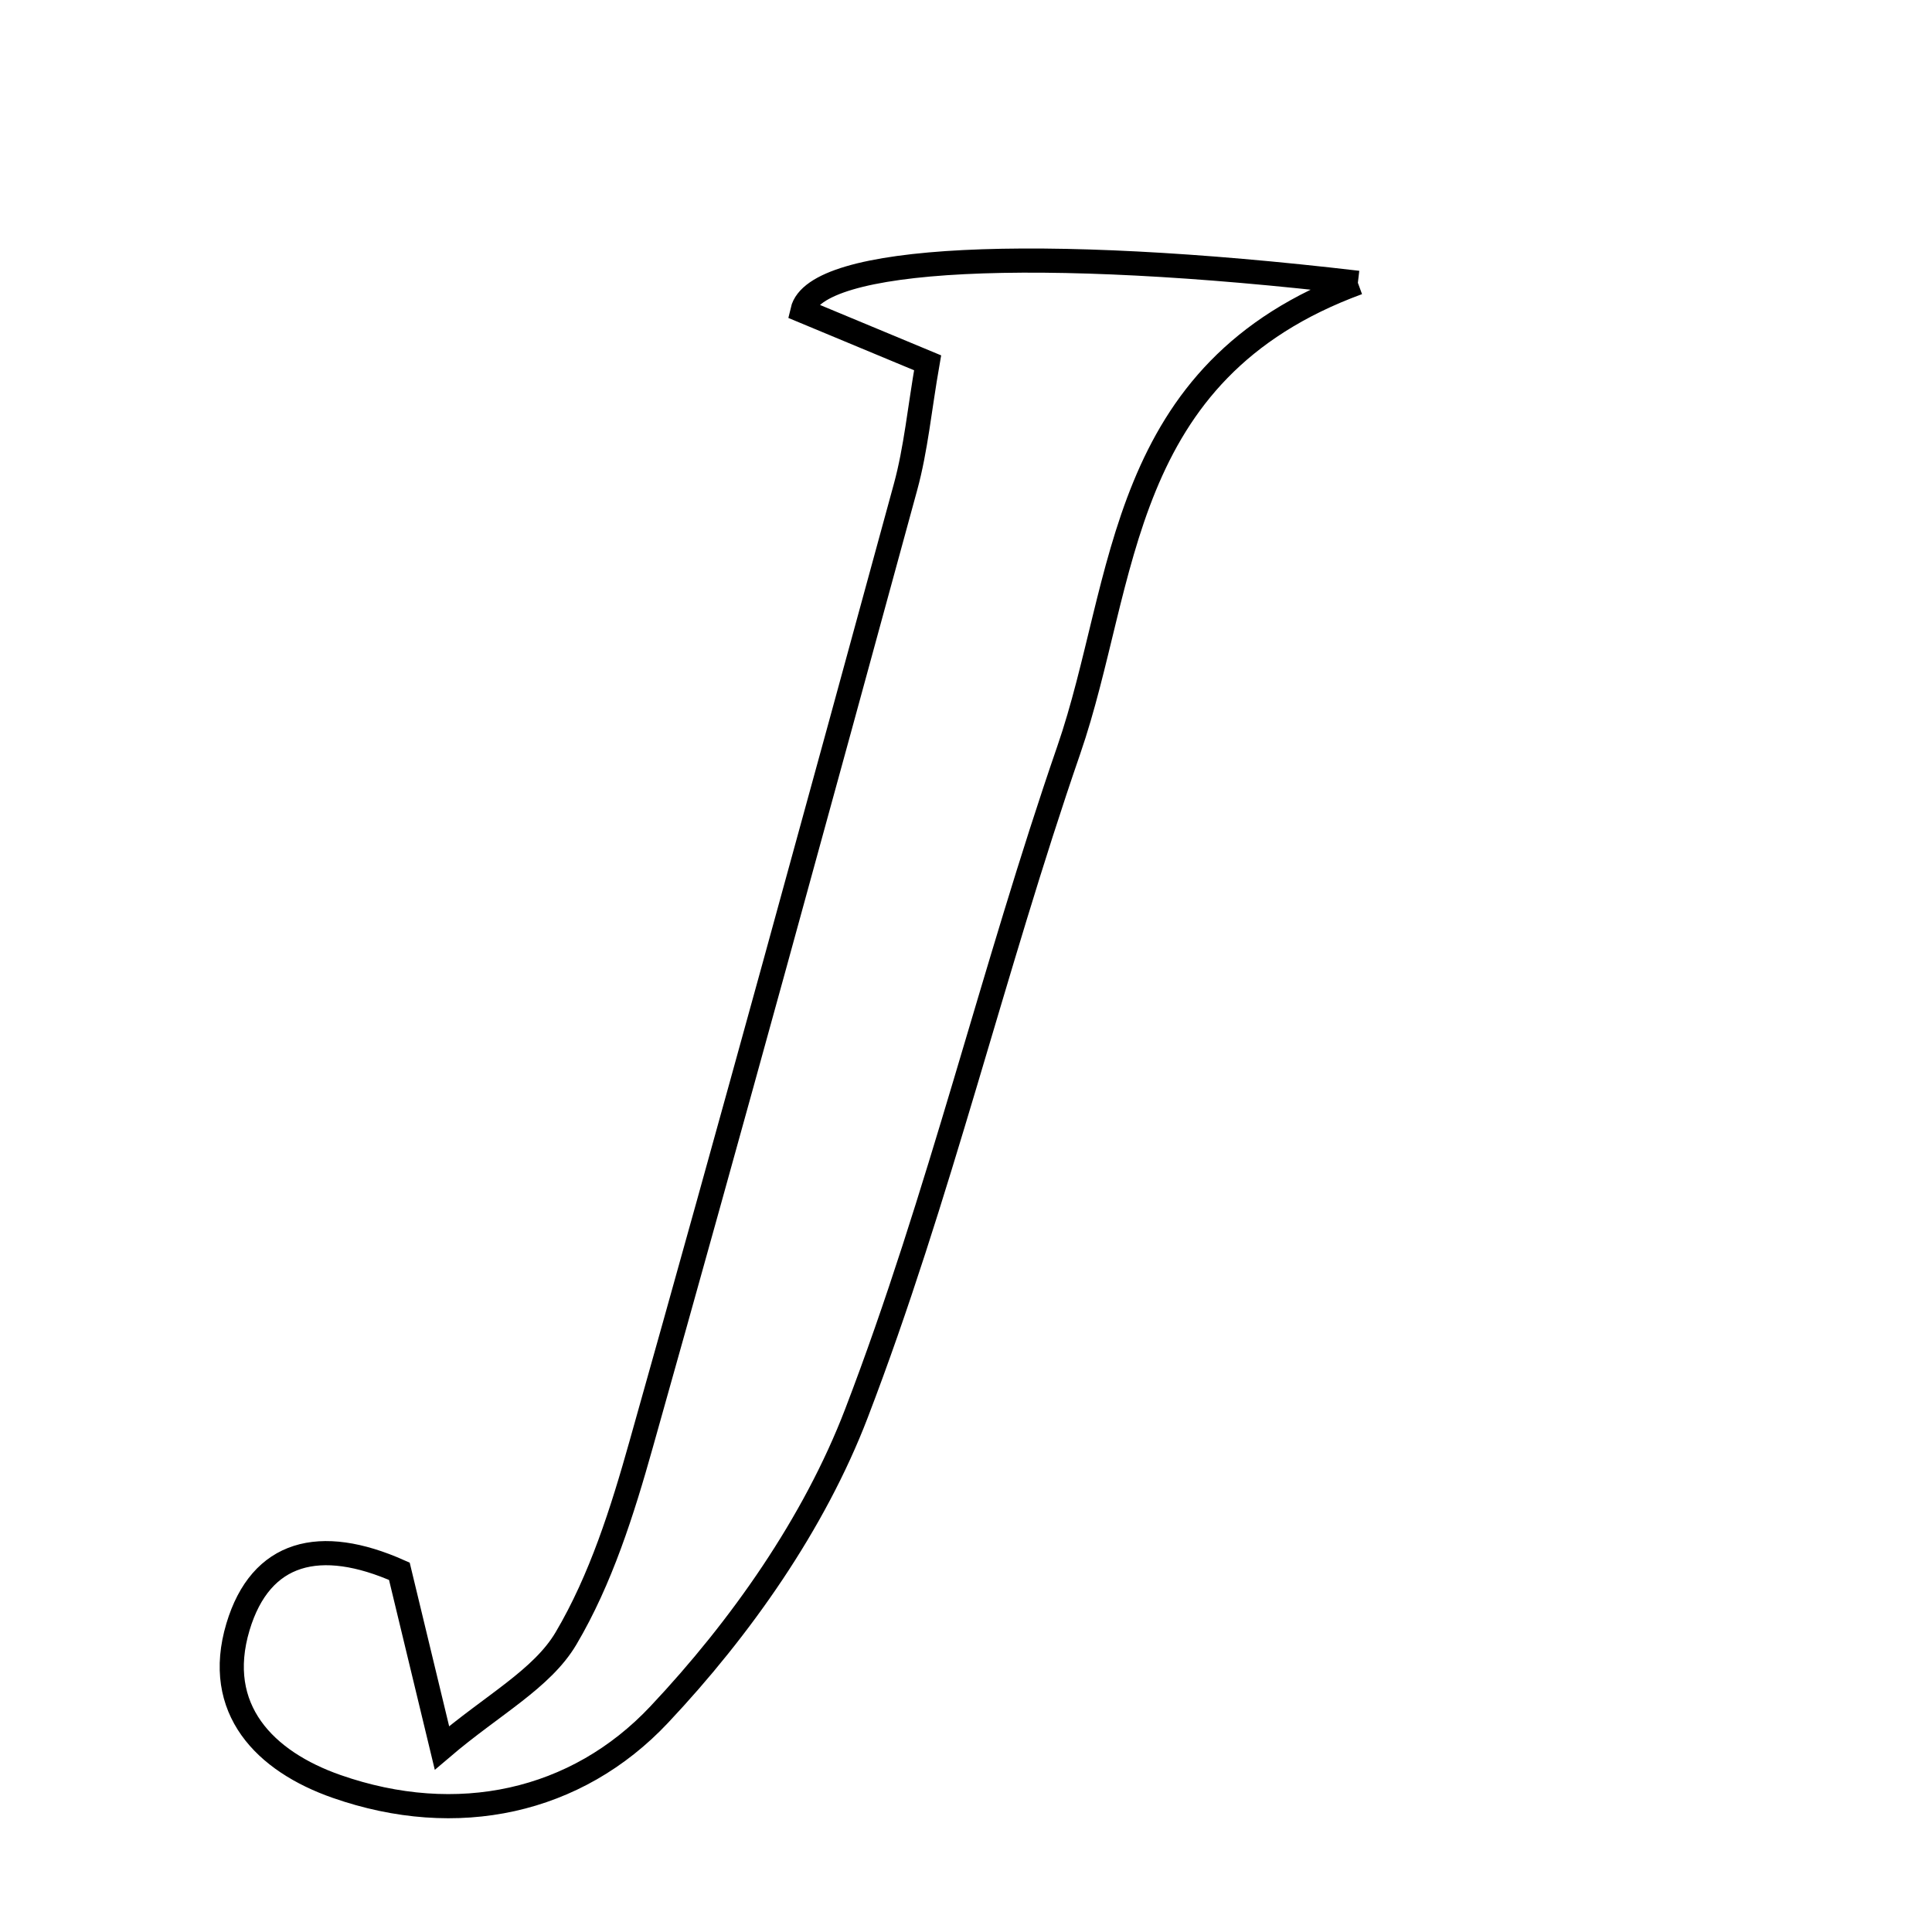 <svg xmlns="http://www.w3.org/2000/svg" viewBox="0.0 0.0 24.0 24.0" height="200px" width="200px"><path fill="none" stroke="black" stroke-width=".3" stroke-opacity="1.0"  filling="0" d="M16.868 3.513 C13.866 4.615 14.002 7.216 13.276 9.319 C12.335 12.044 11.67 14.869 10.639 17.557 C10.115 18.924 9.201 20.224 8.19 21.298 C7.161 22.393 5.678 22.715 4.182 22.192 C3.291 21.881 2.651 21.232 2.956 20.21 C3.239 19.265 3.977 19.082 4.961 19.519 C5.094 20.071 5.241 20.678 5.49 21.713 C6.119 21.177 6.732 20.858 7.031 20.353 C7.464 19.621 7.732 18.771 7.965 17.941 C9.081 13.983 10.166 10.016 11.249 6.049 C11.378 5.576 11.423 5.08 11.523 4.507 C10.946 4.267 10.45 4.061 9.968 3.86 C10.125 3.181 12.864 3.044 16.868 3.513"></path></svg>